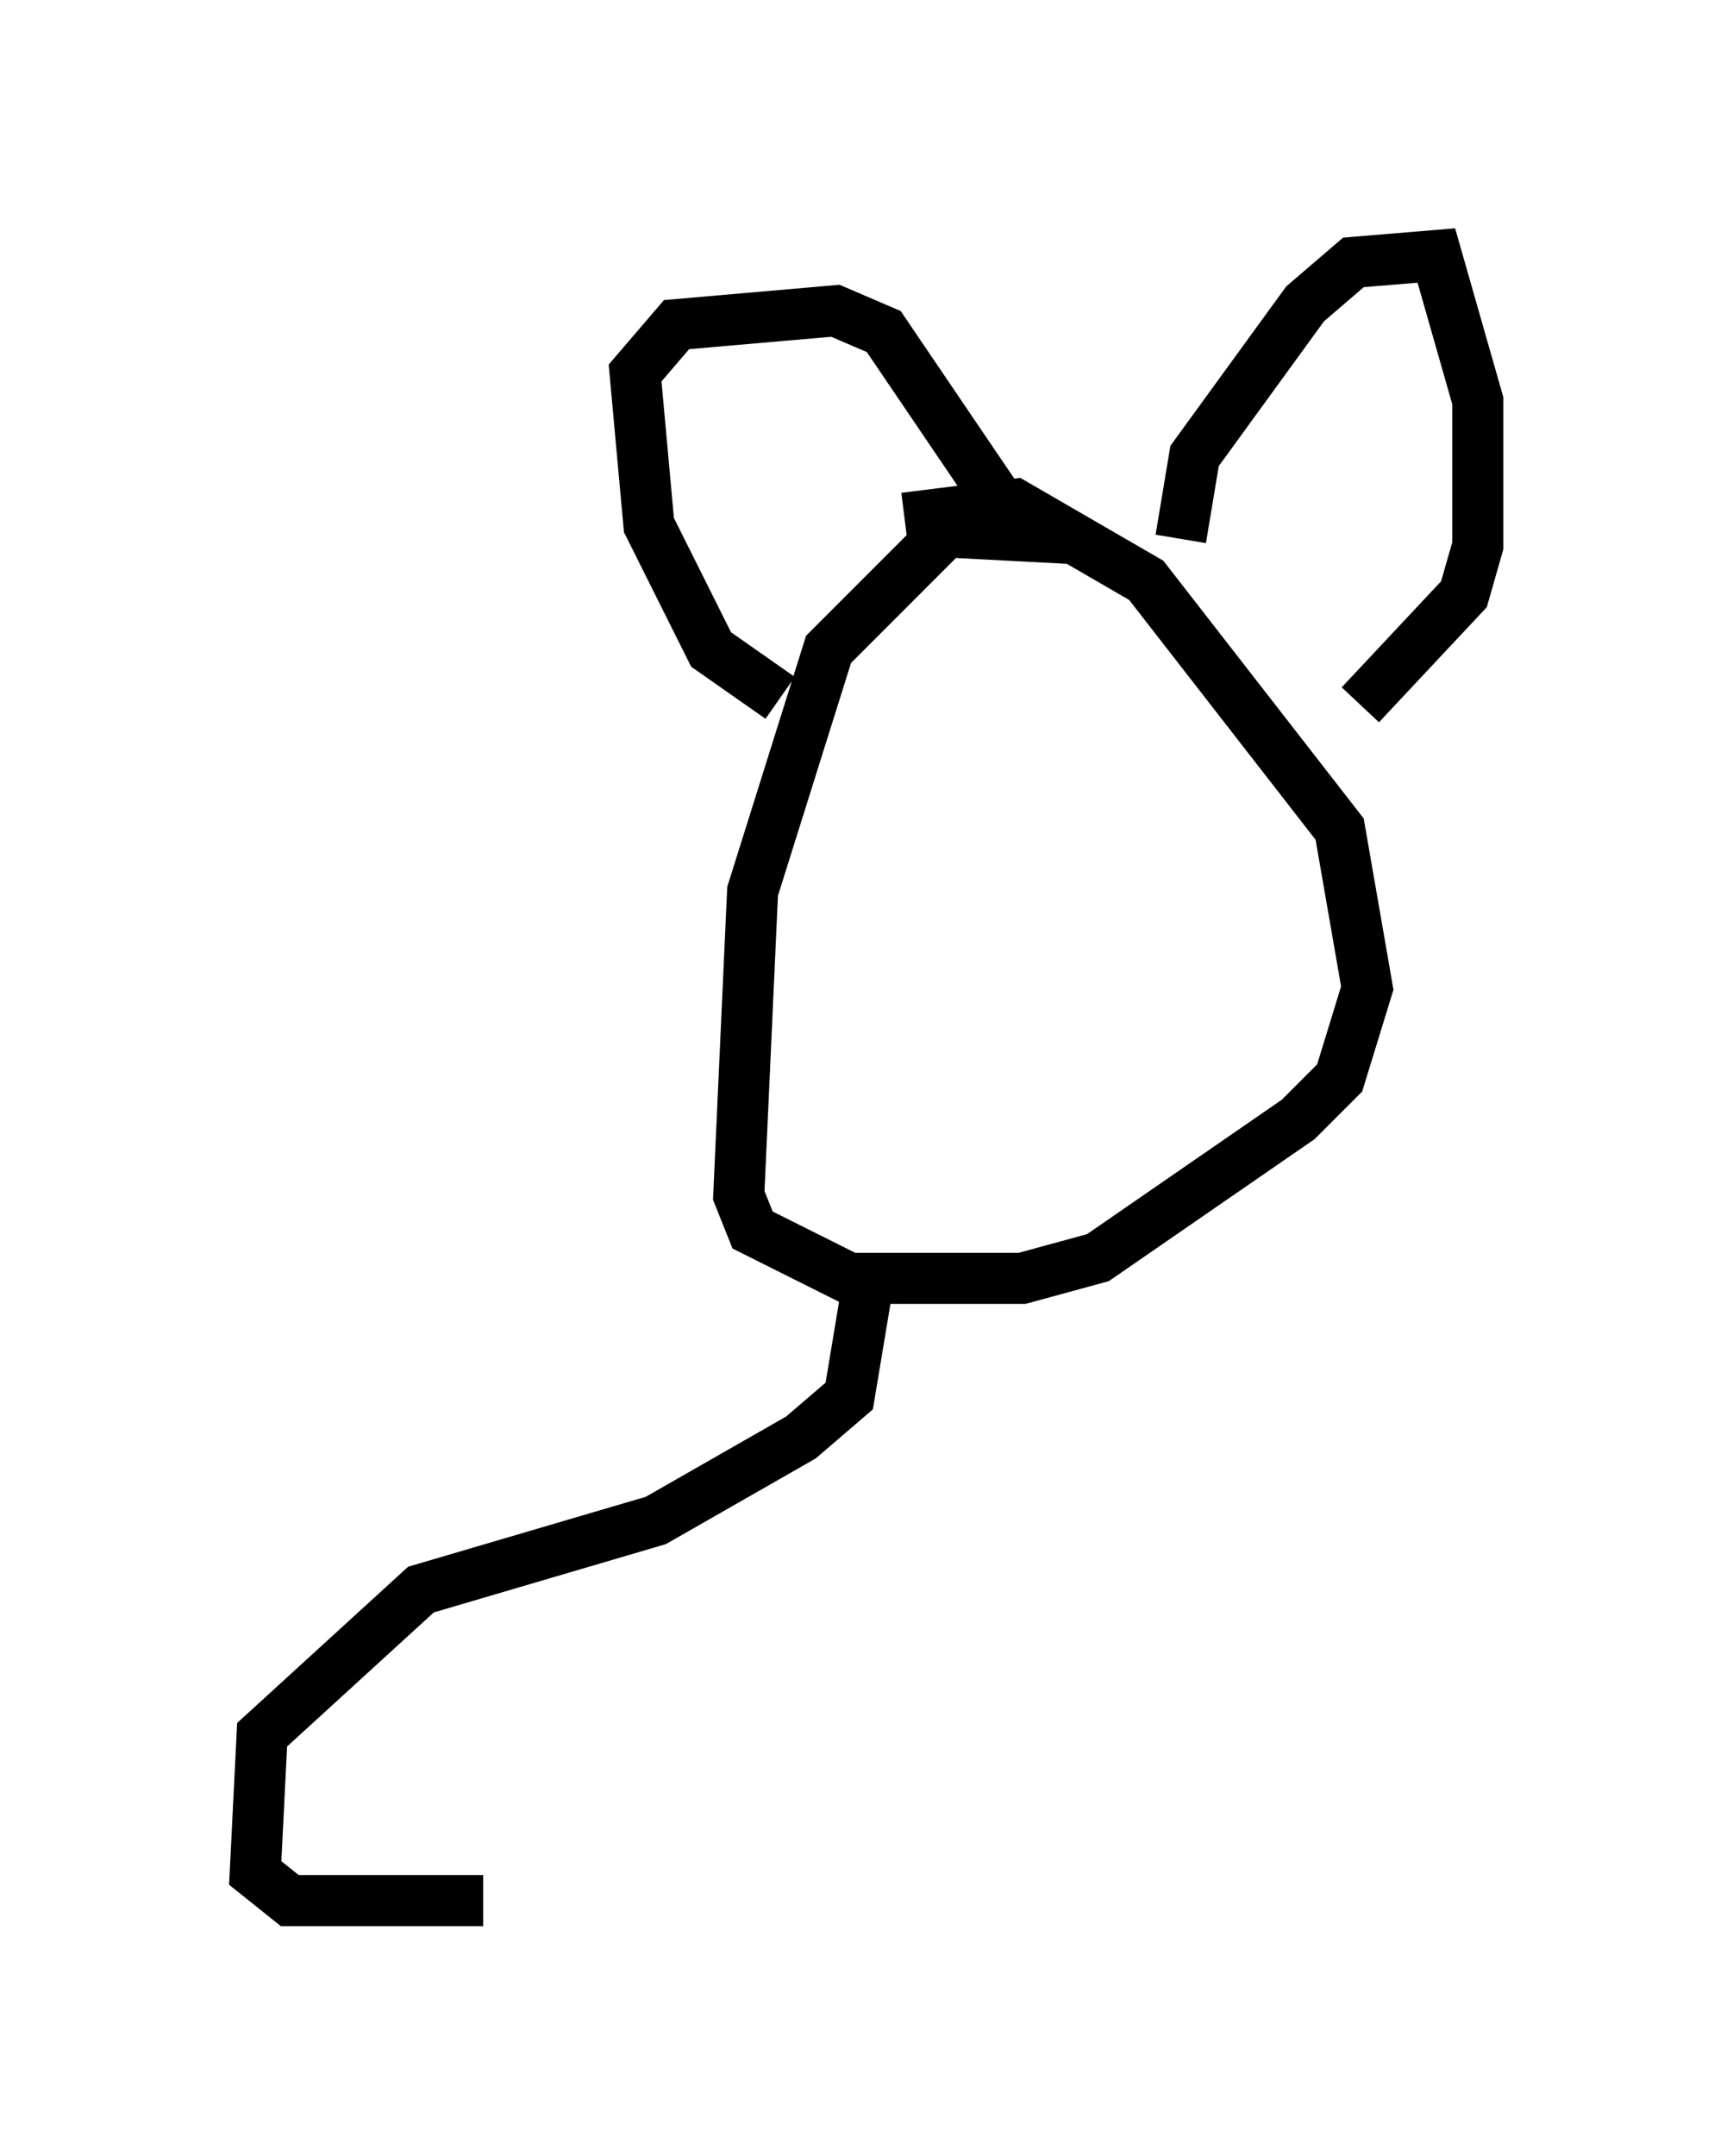 <?xml version="1.0" encoding="utf-8" ?>
<svg baseProfile="full" height="42.205" version="1.1" width="33.951" xmlns="http://www.w3.org/2000/svg" xmlns:ev="http://www.w3.org/2001/xml-events" xmlns:xlink="http://www.w3.org/1999/xlink"><defs /><rect fill="white" height="42.205" width="33.951" x="0" y="0" /><path d="M22.591, 11.766 m-1.488, -1.218 l-2.571, -0.135 -2.3, 2.3 l-1.488, 4.736 -0.271, 5.954 l0.271, 0.677 1.894, 0.947 l3.383, 0.0 1.488, -0.406 l3.924, -2.706 0.812, -0.812 l0.541, -1.759 -0.541, -3.112 l-3.789, -4.871 -2.571, -1.488 l-2.165, 0.271 m-2.436, 3.518 l-1.353, -0.947 -1.218, -2.436 l-0.271, -2.977 0.812, -0.947 l3.112, -0.271 0.947, 0.406 l2.571, 3.789 m3.248, 0.271 l0.271, -1.624 2.165, -2.977 l0.947, -0.812 1.624, -0.135 l0.812, 2.842 0.0, 2.842 l-0.271, 0.947 -2.03, 2.165 m-9.607, 11.096 l-0.406, 2.436 -0.947, 0.812 l-2.842, 1.624 -4.601, 1.353 l-3.112, 2.842 -0.135, 2.706 l0.677, 0.541 3.789, 0.0 " fill="none" stroke="black" stroke-width="1" /></svg>